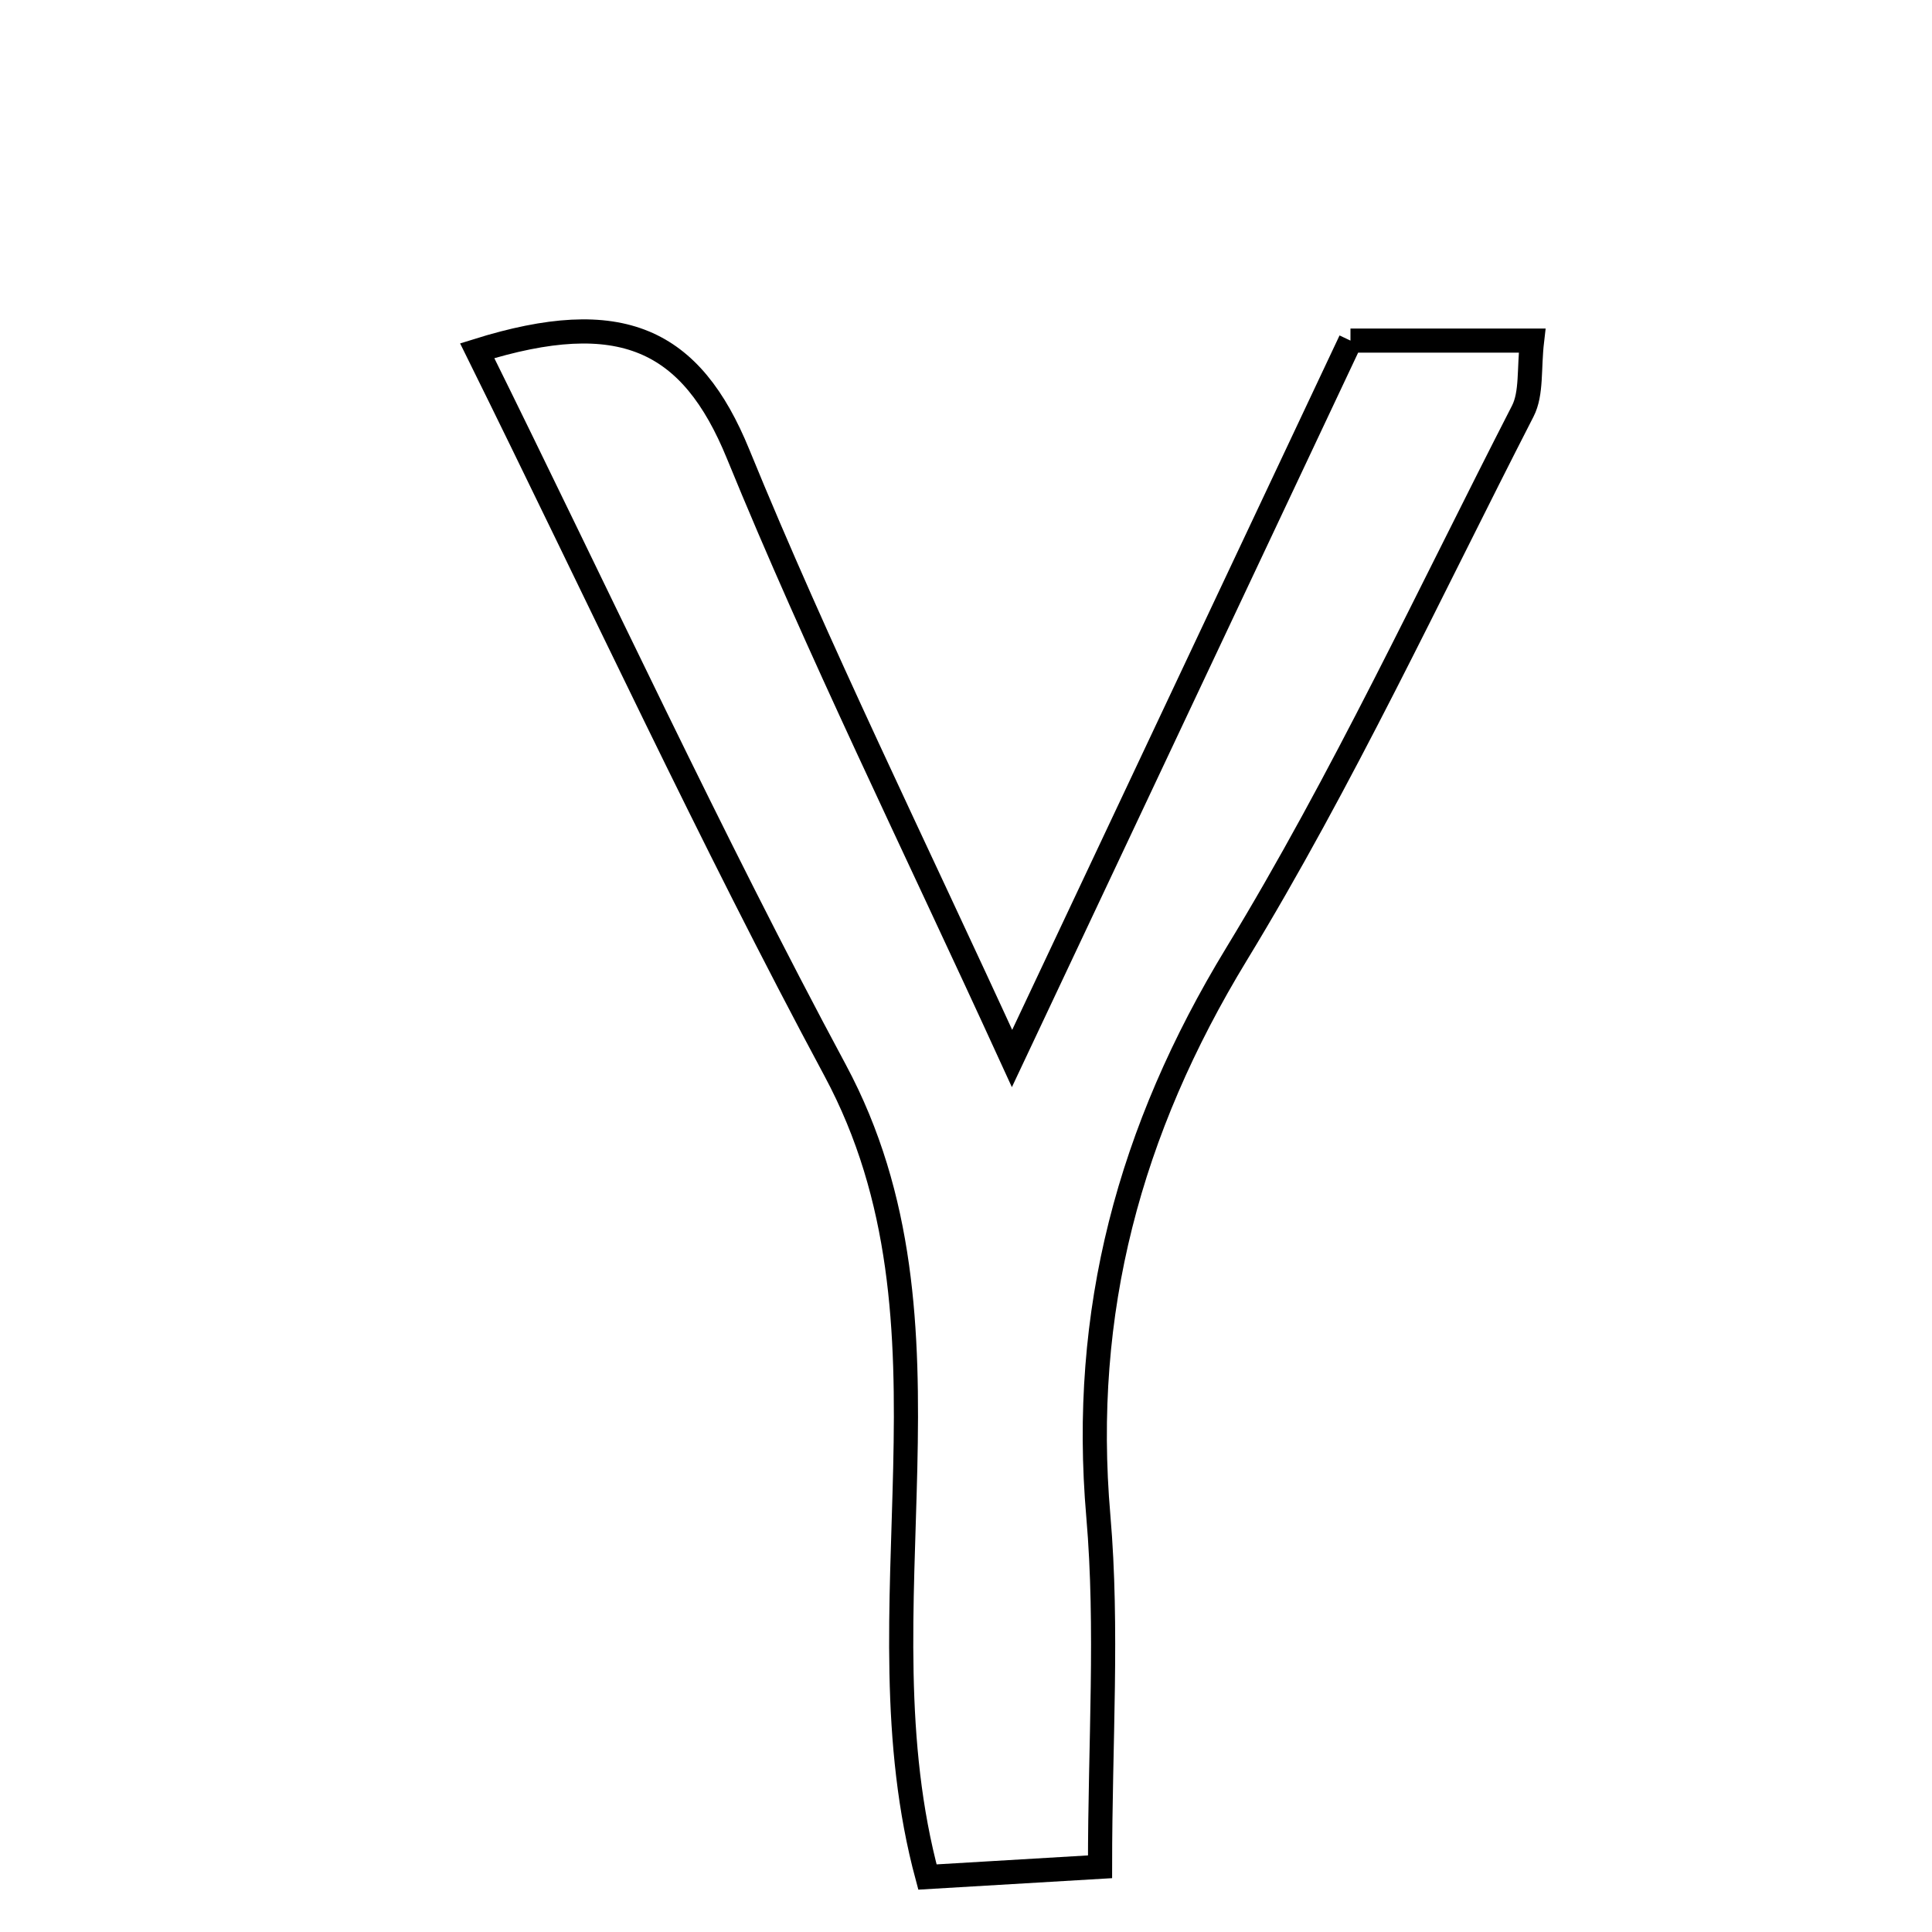 <svg xmlns="http://www.w3.org/2000/svg" viewBox="0.0 0.0 24.0 24.0" height="200px" width="200px"><path fill="none" stroke="black" stroke-width=".3" stroke-opacity="1.0"  filling="0" d="M16.776 4.231 C17.531 4.231 18.252 4.231 19.032 4.231 C18.991 4.582 19.03 4.885 18.916 5.108 C17.755 7.371 16.678 9.688 15.358 11.856 C14.03 14.039 13.424 16.294 13.644 18.835 C13.764 20.231 13.665 21.646 13.665 23.19 C12.879 23.237 12.252 23.274 11.521 23.317 C10.616 19.965 12.073 16.462 10.375 13.297 C8.822 10.406 7.443 7.421 5.928 4.357 C7.716 3.798 8.586 4.213 9.169 5.64 C10.164 8.074 11.332 10.439 12.572 13.149 C14.036 10.043 15.385 7.181 16.776 4.231"></path></svg>